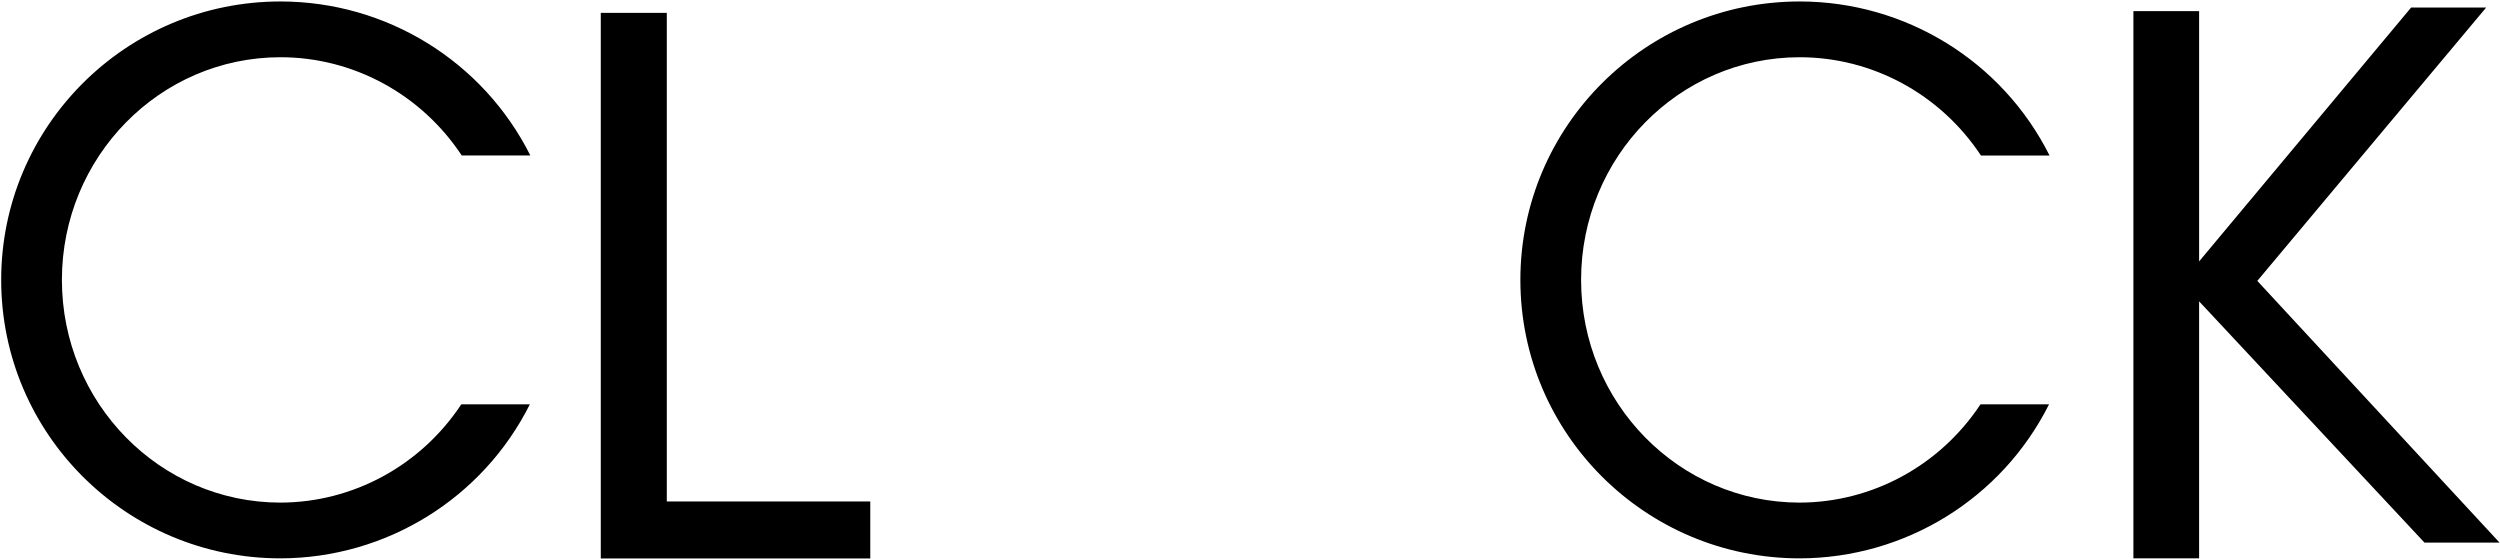 <?xml version="1.0" encoding="UTF-8" standalone="no"?>
<!-- Created with Inkscape (http://www.inkscape.org/) -->

<svg
   version="1.1"
   id="svg2"
   width="572"
   height="128"
   viewBox="0 0 572 128"
   sodipodi:docname="ClockText.svg"
   inkscape:version="1.1.2 (0a00cf5339, 2022-02-04)"
   xmlns:inkscape="http://www.inkscape.org/namespaces/inkscape"
   xmlns:sodipodi="http://sodipodi.sourceforge.net/DTD/sodipodi-0.dtd"
   xmlns="http://www.w3.org/2000/svg"
   xmlns:svg="http://www.w3.org/2000/svg">
  <defs
     id="defs6" />
  <sodipodi:namedview
     id="namedview4"
     pagecolor="#ffffff"
     bordercolor="#666666"
     borderopacity="1.0"
     inkscape:pageshadow="2"
     inkscape:pageopacity="0.0"
     inkscape:pagecheckerboard="0"
     showgrid="false"
     inkscape:zoom="0.7071068"
     inkscape:cx="306.88434"
     inkscape:cy="154.14927"
     inkscape:window-width="1920"
     inkscape:window-height="1022"
     inkscape:window-x="0"
     inkscape:window-y="0"
     inkscape:window-maximized="1"
     inkscape:current-layer="g8" />
  <g
     inkscape:groupmode="layer"
     inkscape:label="Image"
     id="g8">
    <path
       id="path14323"
       style="fill:#000000;fill-opacity:1;stroke:none;stroke-width:2.273;stroke-linecap:round;stroke-linejoin:round;stroke-opacity:1"
       d="M 64.188,0.336 C 28.888,0.336 0.271,28.86 0.272,64.046 0.272,99.231 28.888,127.753 64.188,127.753 88.357,127.7 110.429,114.064 121.229,92.512 h -15.683 c -9.271,14.017 -24.764,22.439 -41.358,22.483 -27.627,1.1e-4 -50.023,-22.811 -50.024,-50.949 -4.66e-4,-28.14 22.396,-50.952 50.024,-50.952 16.631,0.009 32.169,8.435 41.461,22.483 h 15.694 C 110.525,13.988 88.398,0.345 64.188,0.336 Z m 347.59,0 c -35.3,-2.4608e-4 -63.917,28.524 -63.916,63.71 6.8e-4,35.185 28.617,63.708 63.916,63.707 24.169,-0.053 46.241,-13.689 57.041,-35.241 h -15.683 c -9.271,14.017 -24.764,22.439 -41.358,22.483 -27.627,1.1e-4 -50.023,-22.811 -50.024,-50.949 -4.7e-4,-28.14 22.396,-50.952 50.024,-50.952 16.631,0.009 32.169,8.435 41.461,22.483 h 15.694 C 458.116,13.988 435.988,0.345 411.778,0.336 Z M 551.662,1.727 503.158,59.808 V 2.549 H 488.121 V 127.75 h 15.036 V 68.946 l 51.572,55.208 h 17.172 L 516.472,64.266 568.833,1.727 Z M 137.458,2.939 v 112.396 12.441 h 61.661 V 114.729 H 152.563 V 2.939 Z"
       sodipodi:nodetypes="ccccccccccccsccccccccccccccccccccccccccccc" />
  </g>
</svg>
